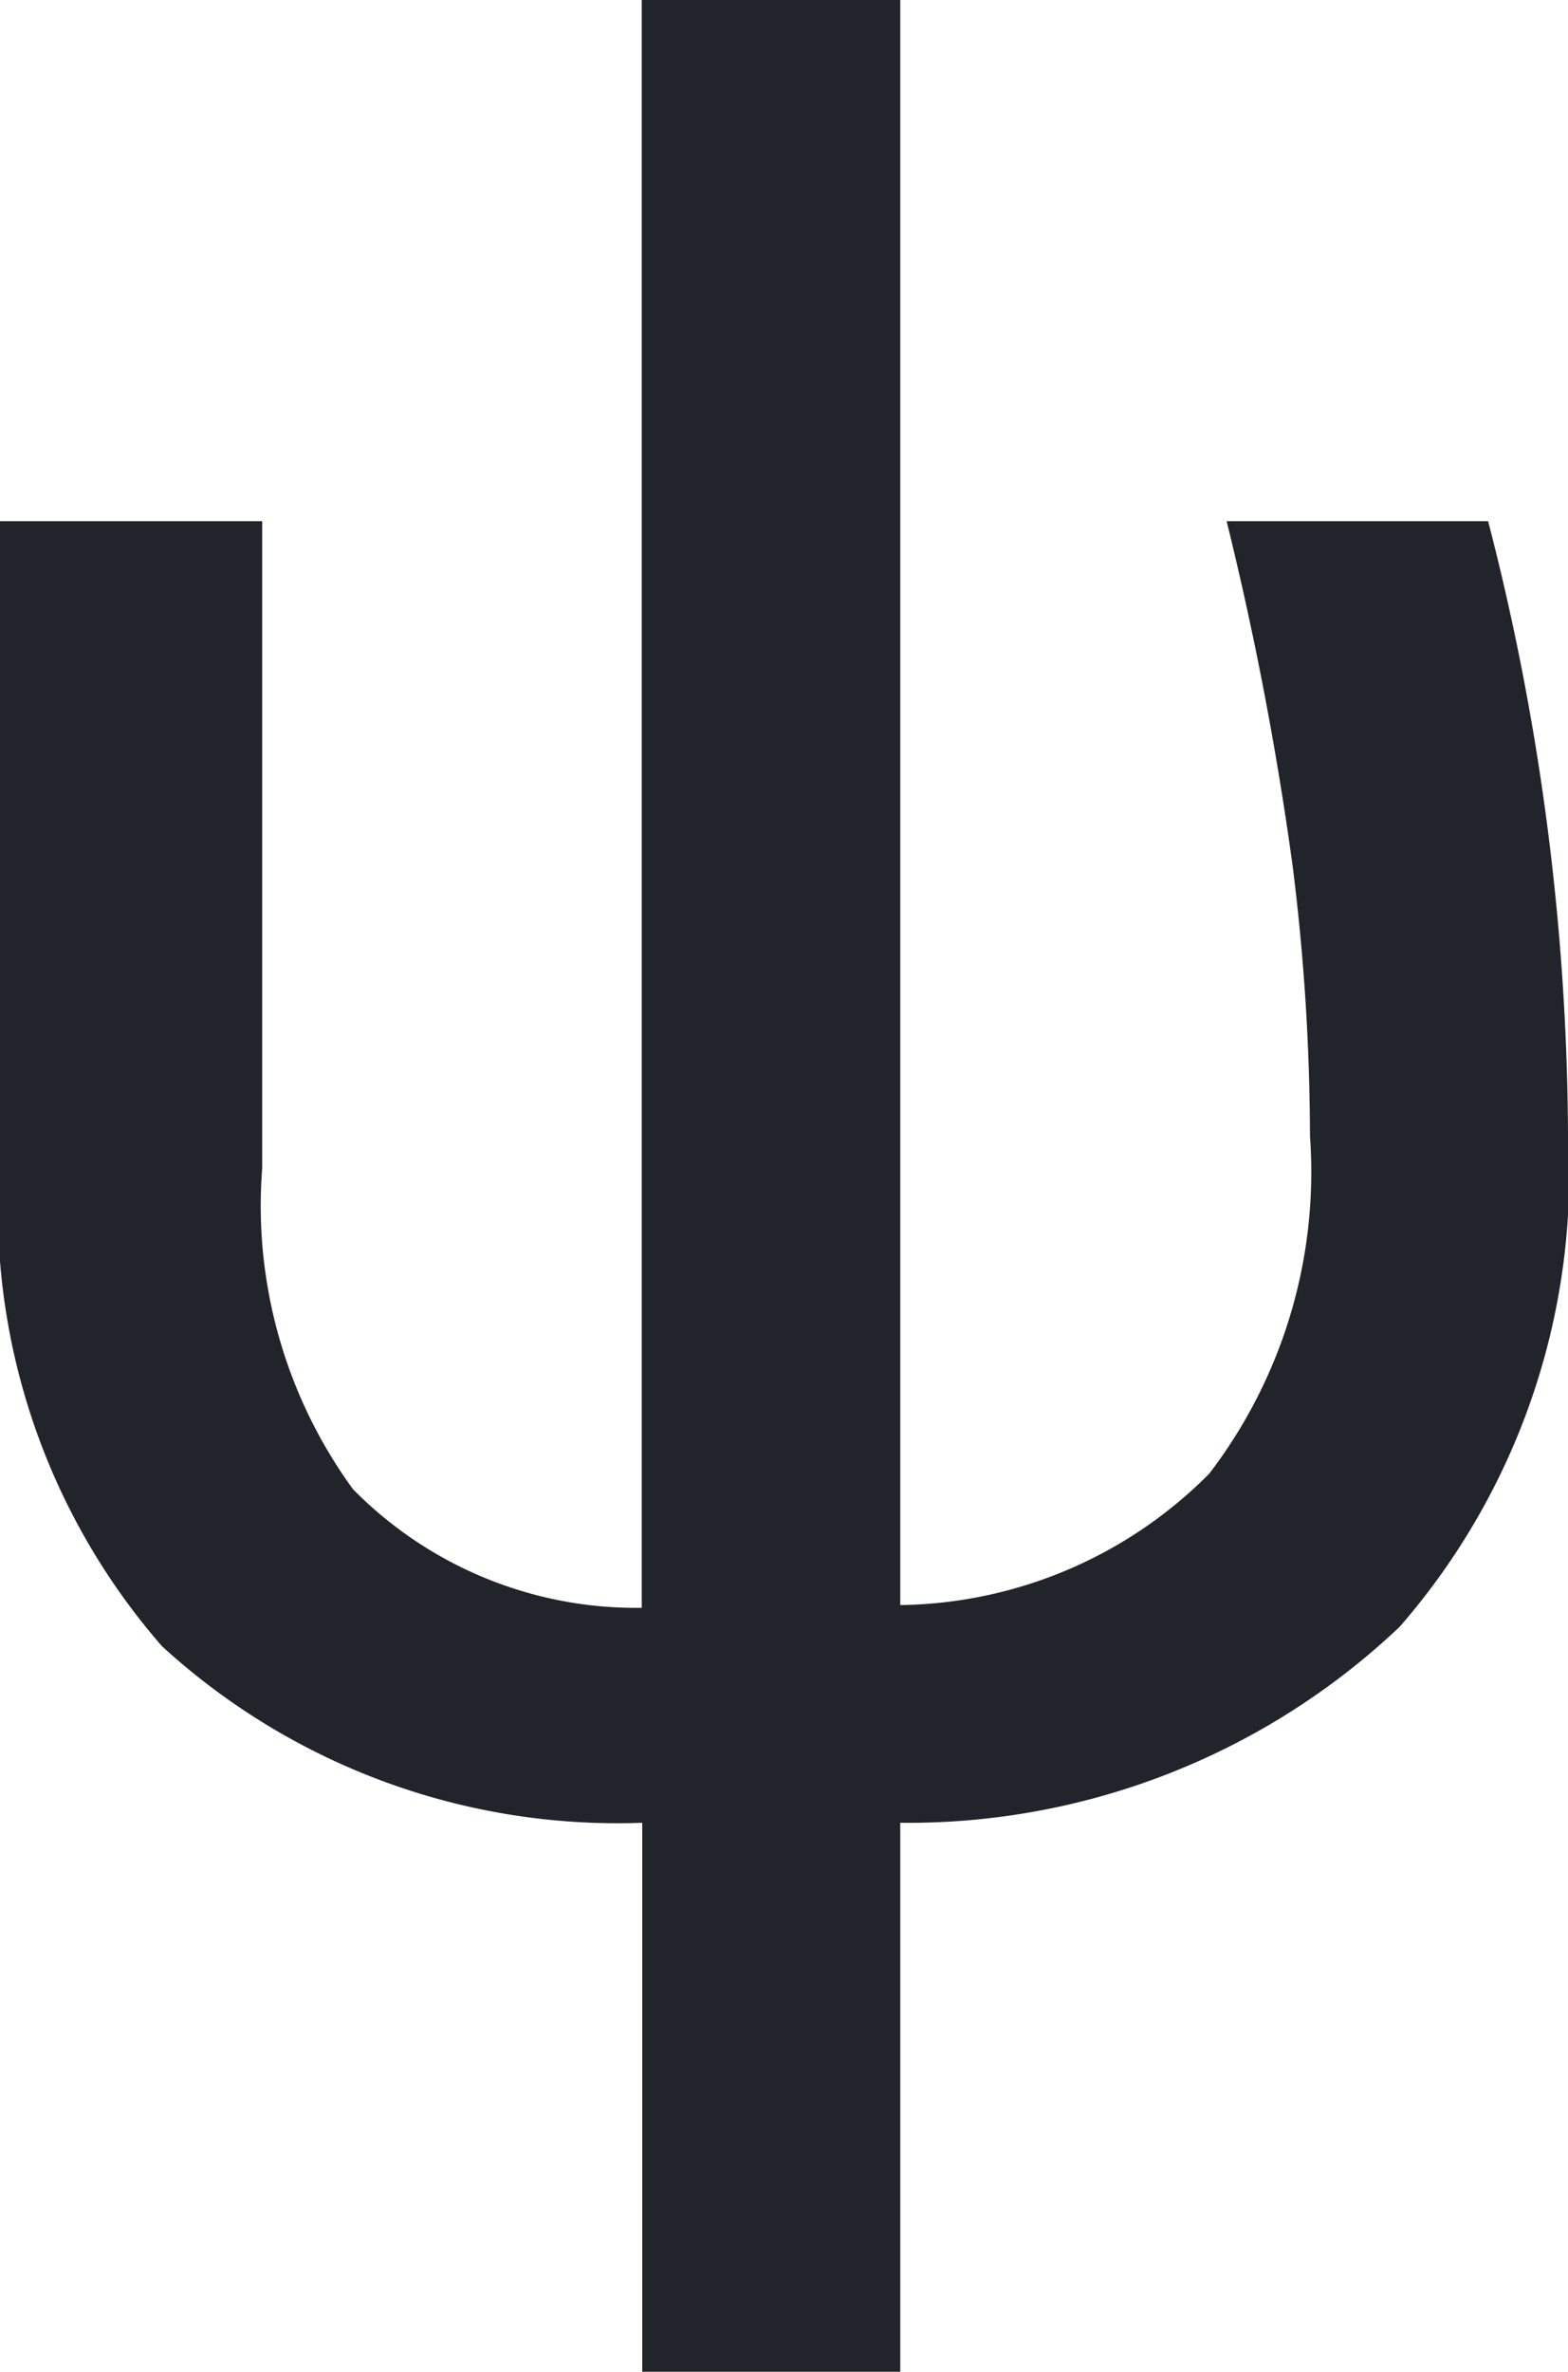 <svg xmlns="http://www.w3.org/2000/svg" width="15.879" height="24" viewBox="0 0 15.879 24"><path d="M10.922-18.234V-1.992a4.488,4.488,0,0,0,3.129-1.33,5.02,5.02,0,0,0,1.02-3.416,22.155,22.155,0,0,0-.176-2.736,33.529,33.529,0,0,0-.668-3.486h2.648a25.125,25.125,0,0,1,.809,6.188,6.974,6.974,0,0,1-1.705,5A7.235,7.235,0,0,1,10.922.211V5.766H8.309V.211A6.831,6.831,0,0,1,3.445-1.576,6.745,6.745,0,0,1,1.8-6.48v-6.48h2.66V-6.41a4.871,4.871,0,0,0,.92,3.246,4.026,4.026,0,0,0,2.924,1.2V-18.234Z" transform="translate(-1.805 18.234)" fill="#22242b"/></svg>